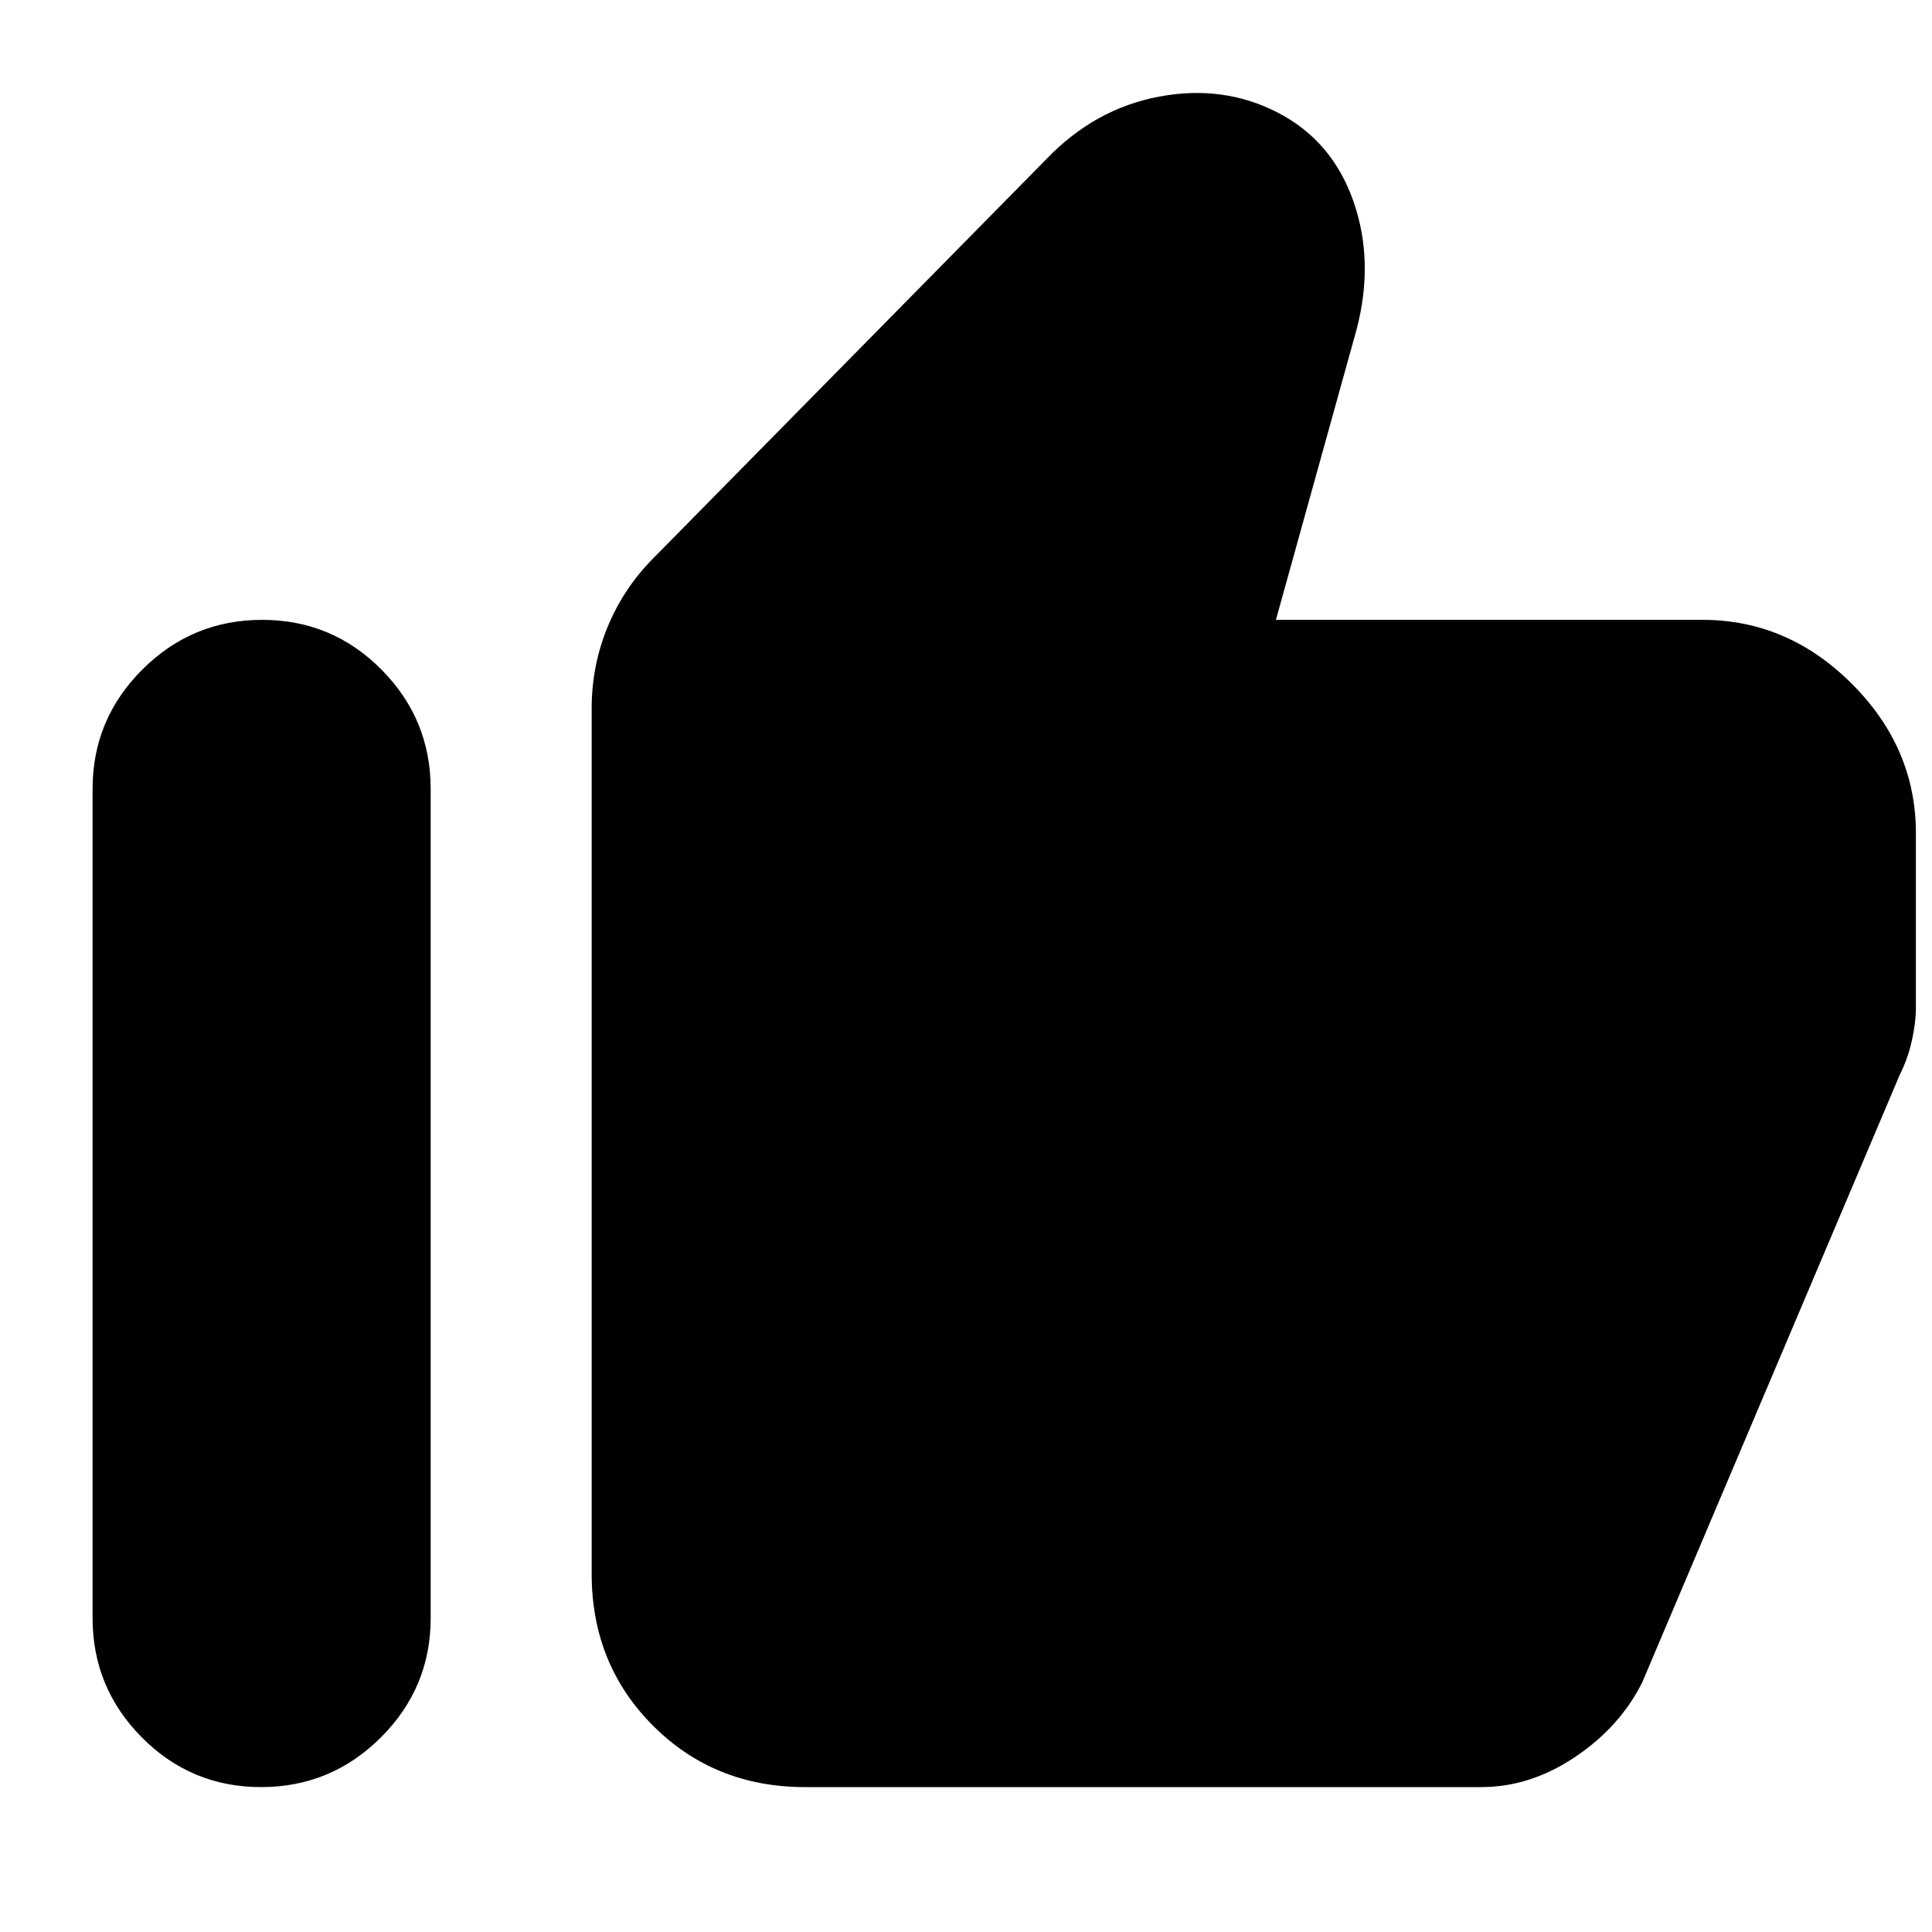 <svg xmlns="http://www.w3.org/2000/svg" height="24" viewBox="0 -960 960 960" width="24"><path d="M846-652q42.4 0 74.2 31.8Q952-588.4 952-546v86.44q0 7.56-2 16.6-2 9.05-6 16.96L816-124q-11 22-33.29 37T736-72H400q-45 0-75.5-30.5T294-178v-430q0-21.33 8-40.67Q310-668 325-683l195-198q24-25 56-31t59 8q27 14 37.5 44t1.5 64l-40 144h212ZM129.75-72Q95-72 70.5-96.68 46-121.35 46-156v-412q0-34.65 24.75-59.33Q95.5-652 130.25-652t59.25 24.67Q214-602.65 214-568v412q0 34.65-24.75 59.32Q164.5-72 129.75-72Z"/></svg>